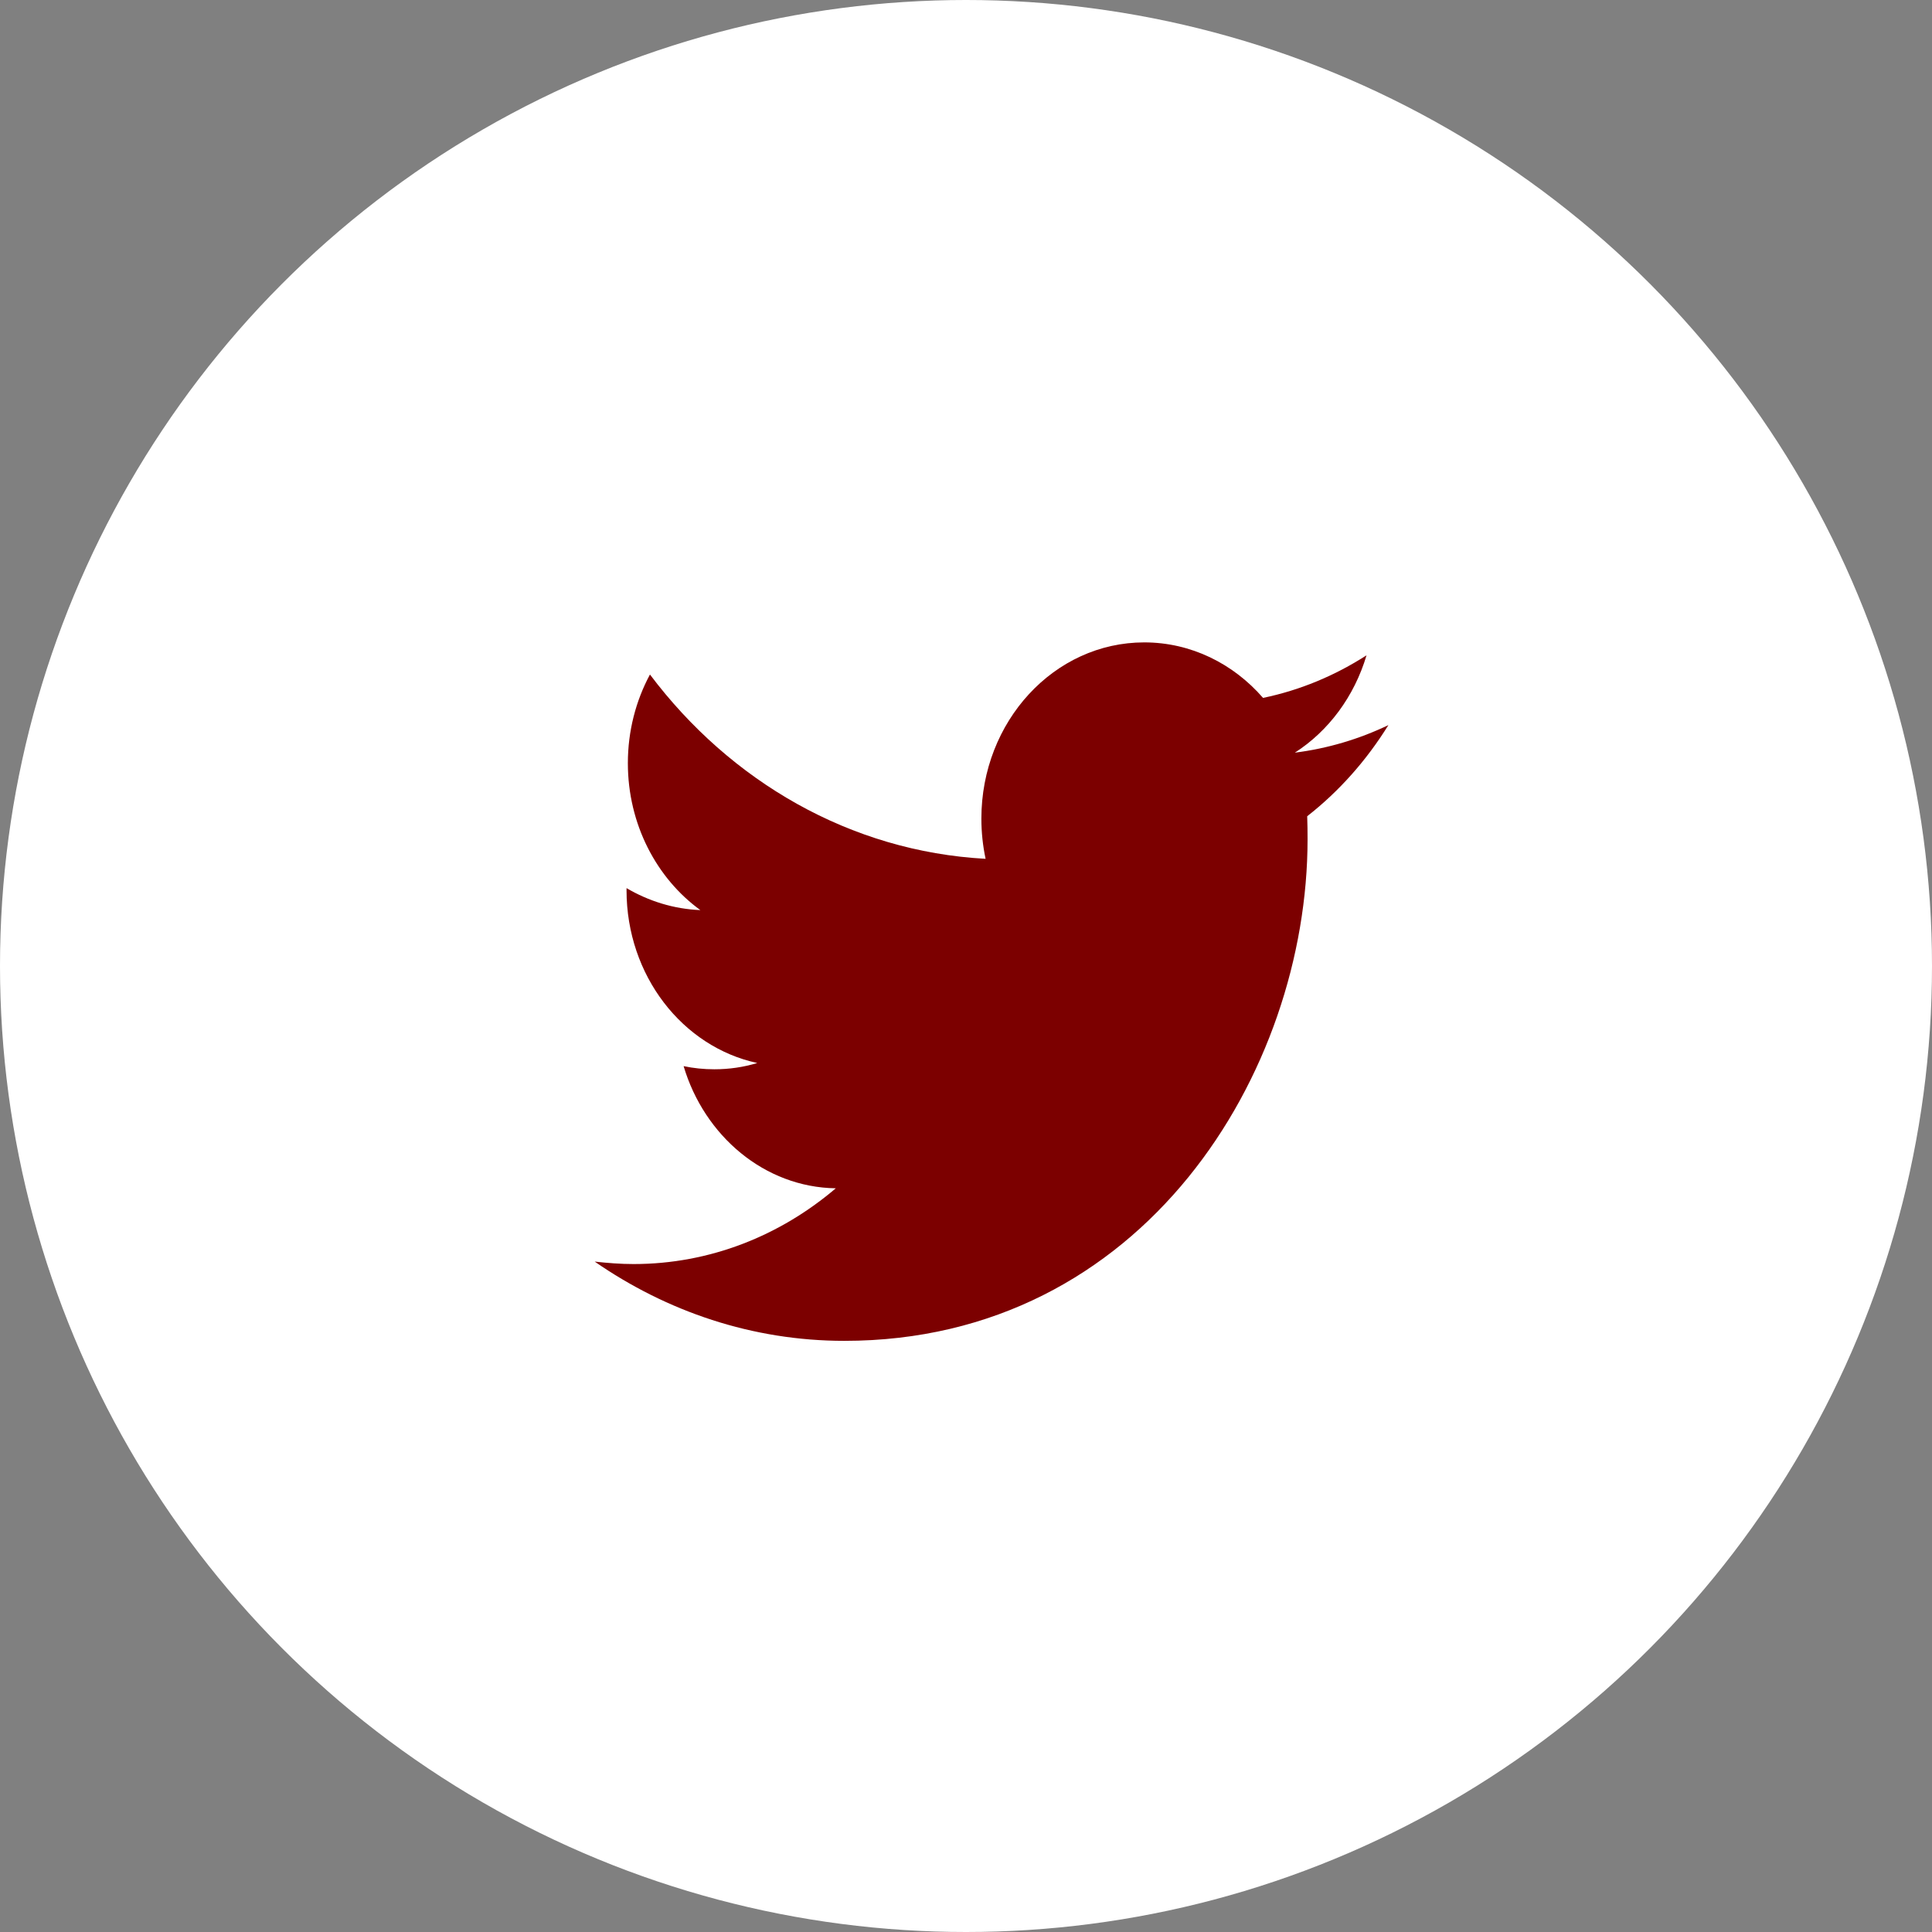 <svg width="48" height="48" viewBox="0 0 48 48" fill="none" xmlns="http://www.w3.org/2000/svg">
<rect x="0" y="0" width="48" height="48" fill="#808080" stroke="none"/>
<circle cx="24" cy="24" r="24" fill="white"/>
<path fill-rule="evenodd" clip-rule="evenodd" d="M32.477 20.279C32.484 20.469 32.486 20.66 32.486 20.851C32.486 26.635 28.417 33.313 20.977 33.313C18.691 33.313 16.566 32.584 14.775 31.344C15.092 31.379 15.413 31.405 15.74 31.405C17.635 31.405 19.38 30.702 20.765 29.523C18.994 29.497 17.5 28.222 16.984 26.488C17.232 26.54 17.487 26.566 17.747 26.566C18.115 26.566 18.472 26.514 18.814 26.41C16.961 26.011 15.566 24.242 15.566 22.117C15.566 22.091 15.566 22.082 15.566 22.065C16.112 22.386 16.737 22.585 17.4 22.611C16.313 21.822 15.599 20.478 15.599 18.96C15.599 18.163 15.798 17.408 16.148 16.758C18.143 19.411 21.125 21.154 24.487 21.337C24.418 21.016 24.382 20.678 24.382 20.339C24.382 17.92 26.193 15.96 28.428 15.96C29.591 15.96 30.642 16.489 31.38 17.339C32.303 17.148 33.168 16.784 33.951 16.281C33.647 17.304 33.007 18.163 32.17 18.7C32.989 18.596 33.77 18.362 34.494 18.015C33.951 18.891 33.267 19.663 32.477 20.279Z" fill="#7C0000"/>
</svg>

